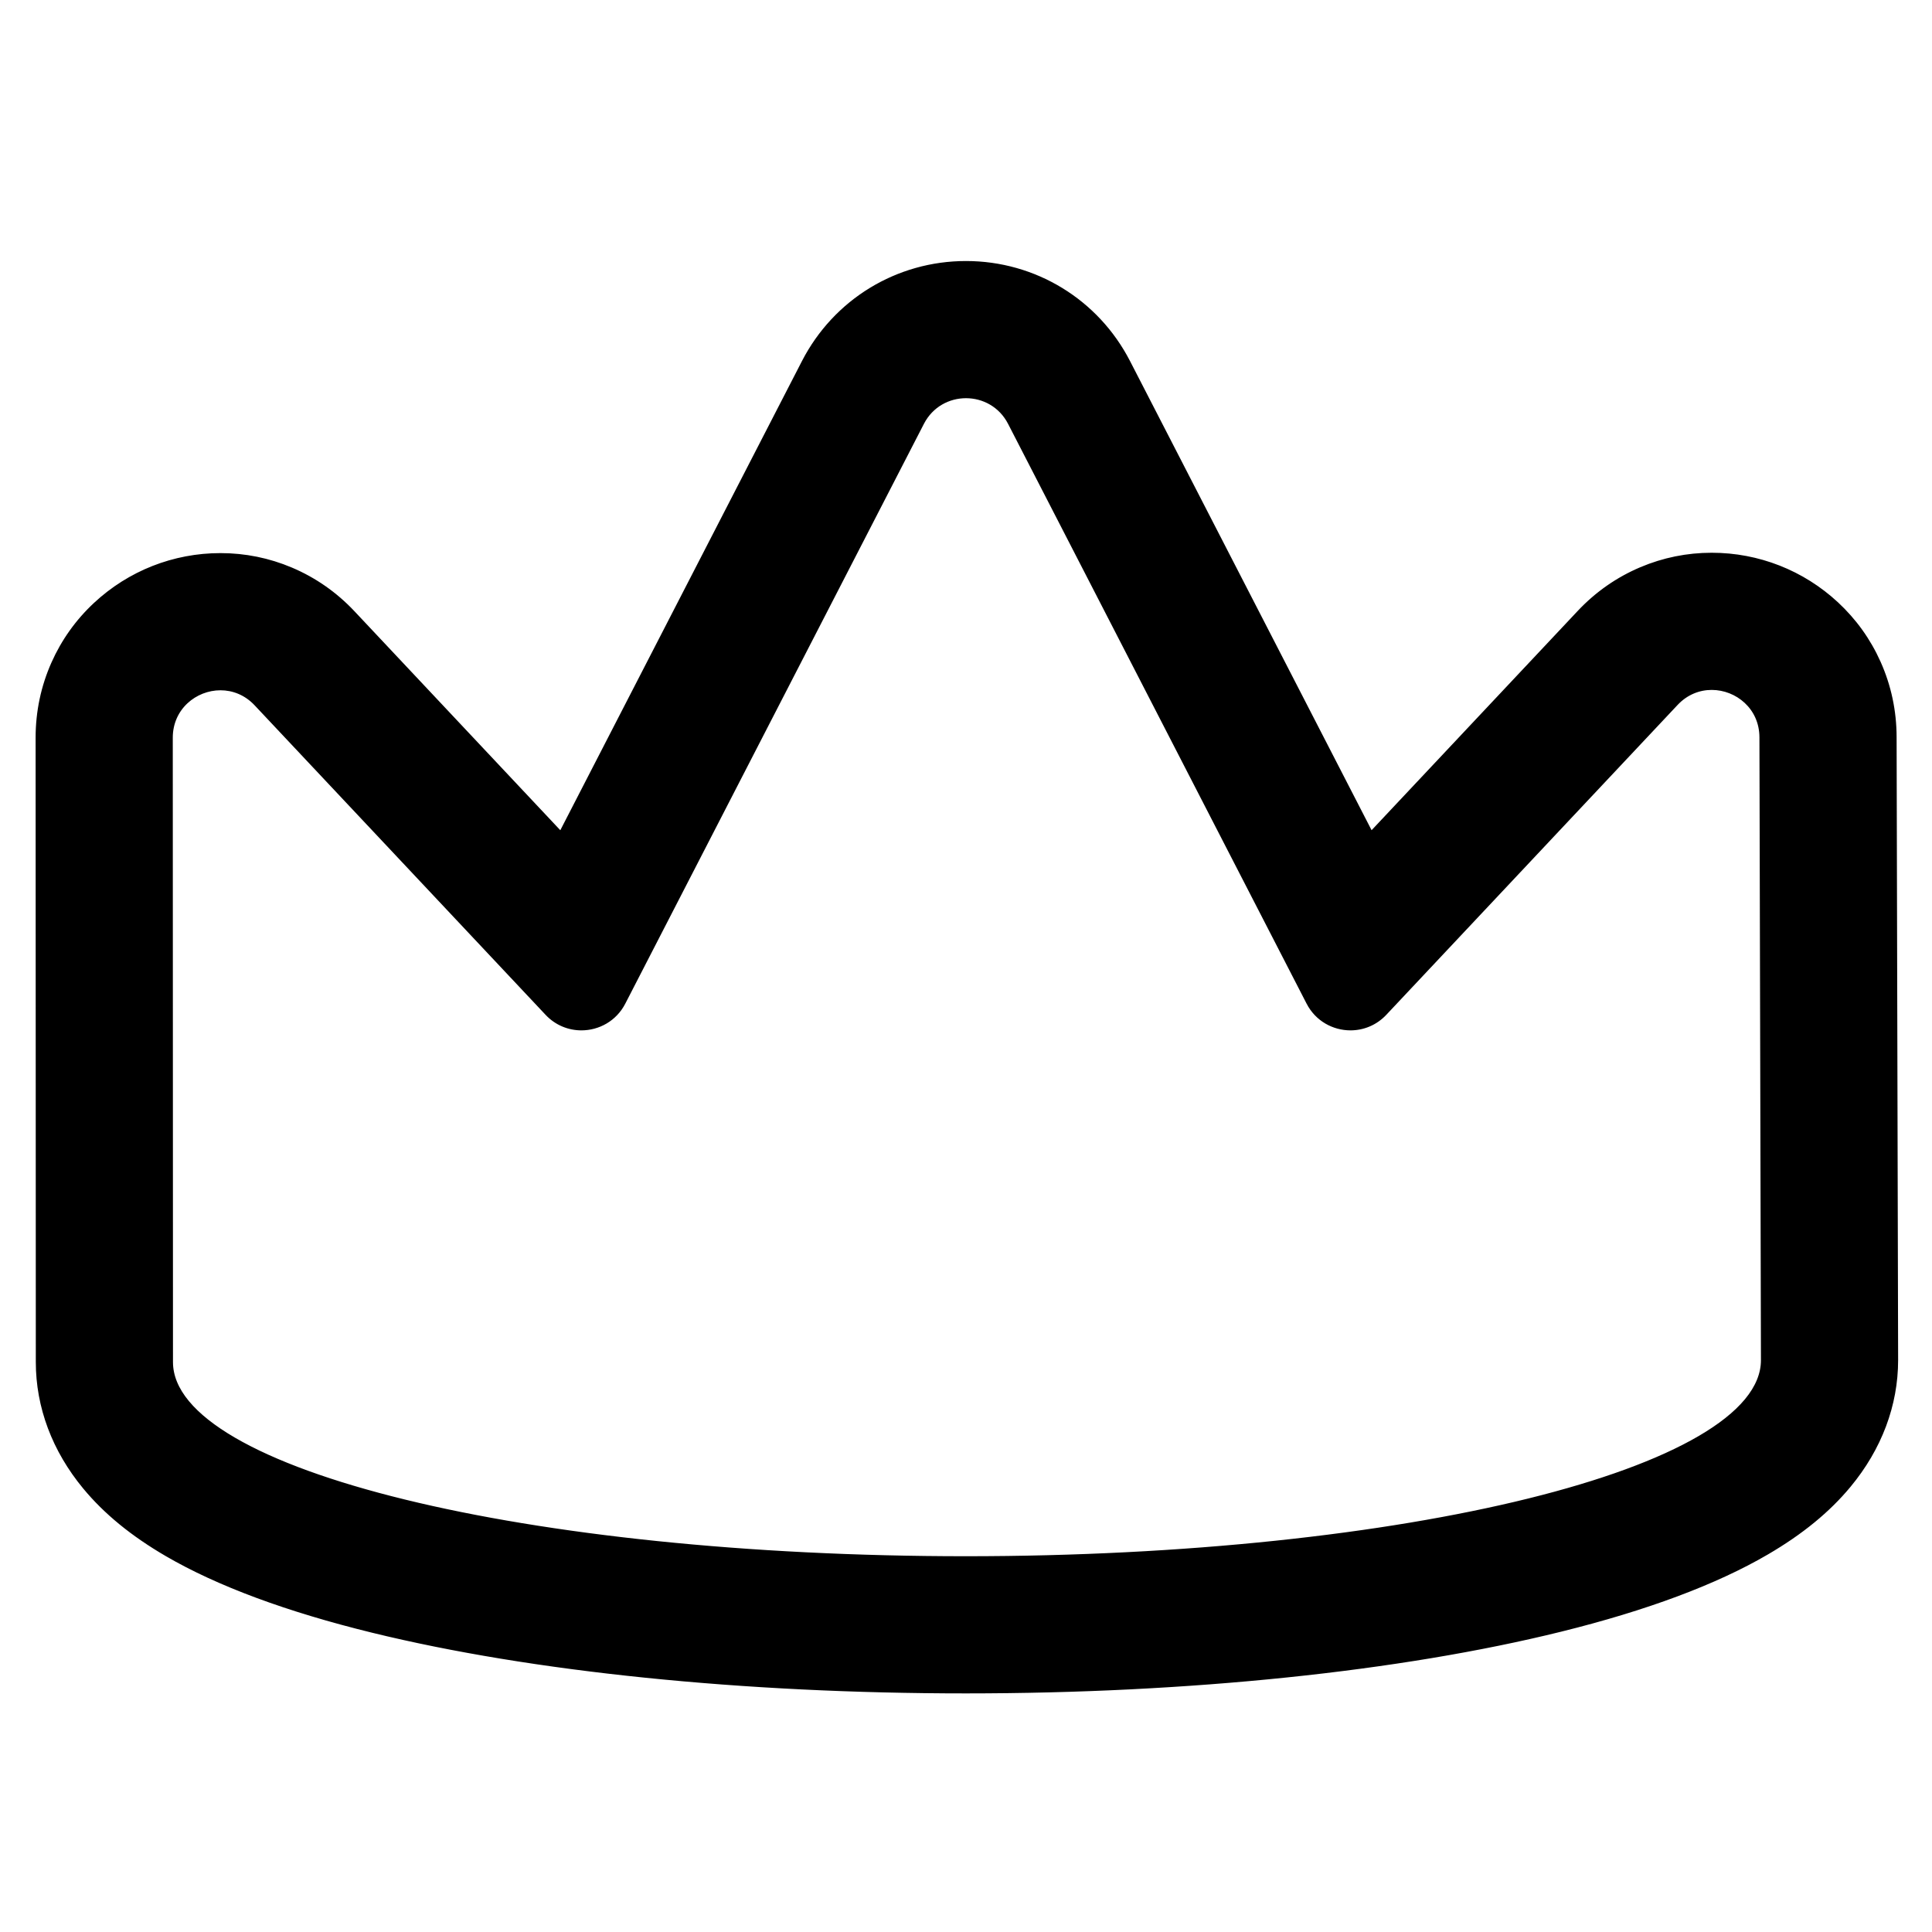 <?xml version="1.0" encoding="iso-8859-1"?>
<!-- Generator: Adobe Illustrator 18.0.0, SVG Export Plug-In . SVG Version: 6.00 Build 0)  -->
<!DOCTYPE svg PUBLIC "-//W3C//DTD SVG 1.1//EN" "http://www.w3.org/Graphics/SVG/1.1/DTD/svg11.dtd">
<svg version="1.1" id="Capa_1" xmlns="http://www.w3.org/2000/svg" xmlns:xlink="http://www.w3.org/1999/xlink" x="0px" y="0px"
	 viewBox="0 0 1000 1000" style="enable-background:new 0 0 1000 1000;" xml:space="preserve">
<path style="stroke:#000000;stroke-miterlimit:10;" d="M972.94,342.761c-5.192-11.621-12.568-21.92-21.924-30.611
	c-17.734-16.475-40.829-25.548-65.032-25.548c-12.718,0-25.085,2.506-36.758,7.447c-12.212,5.169-23.068,12.752-32.265,22.536
	L709.809,430.571L584.458,187.118c-16.358-31.771-48.721-51.51-84.458-51.512c-35.734-0.002-68.097,19.732-84.46,51.501
	L290.138,430.581L183.149,316.768c-9.197-9.783-20.051-17.364-32.263-22.534c-11.671-4.941-24.035-7.447-36.749-7.448
	c-24.253-0.003-47.384,9.099-65.132,25.629c-9.363,8.72-16.736,19.051-21.914,30.705c-5.419,12.196-8.165,25.233-8.16,38.747
	l0.104,323.152c0,23.296,8.447,45.825,24.428,65.13c10.816,13.065,24.764,24.476,42.642,34.887
	c26.479,15.419,62.362,28.736,106.651,39.58C275.416,864.854,384.531,876,500,876c115.334,0,224.684-11.338,307.906-31.925
	c44.38-10.978,80.352-24.414,106.917-39.933c17.883-10.447,31.834-21.872,42.652-34.928c16.022-19.337,24.49-41.889,24.49-65.218
	v-0.085v-0.085L981.18,381.42C981.147,367.93,978.375,354.924,972.94,342.761z M500,806c-226.97,0-410.965-44.669-410.965-101.004
	l-0.104-323.152c-0.005-15.134,12.36-25.06,25.197-25.058c6.375,0.001,12.87,2.45,18.018,7.927l150.616,160.223
	c5.011,5.331,11.618,7.88,18.17,7.88c8.908,0,17.716-4.713,22.27-13.556L477.77,219.159c4.654-9.036,13.439-13.553,22.225-13.553
	s17.574,4.519,22.227,13.556l154.513,300.092c4.555,8.846,13.361,13.559,22.272,13.559c6.551,0,13.16-2.55,18.17-7.88
	l150.786-160.404c5.149-5.478,11.641-7.927,18.019-7.927c12.812,0,25.159,9.89,25.196,24.989l0.785,322.406
	C911.965,760.331,726.97,806,500,806z"/>
</svg>
